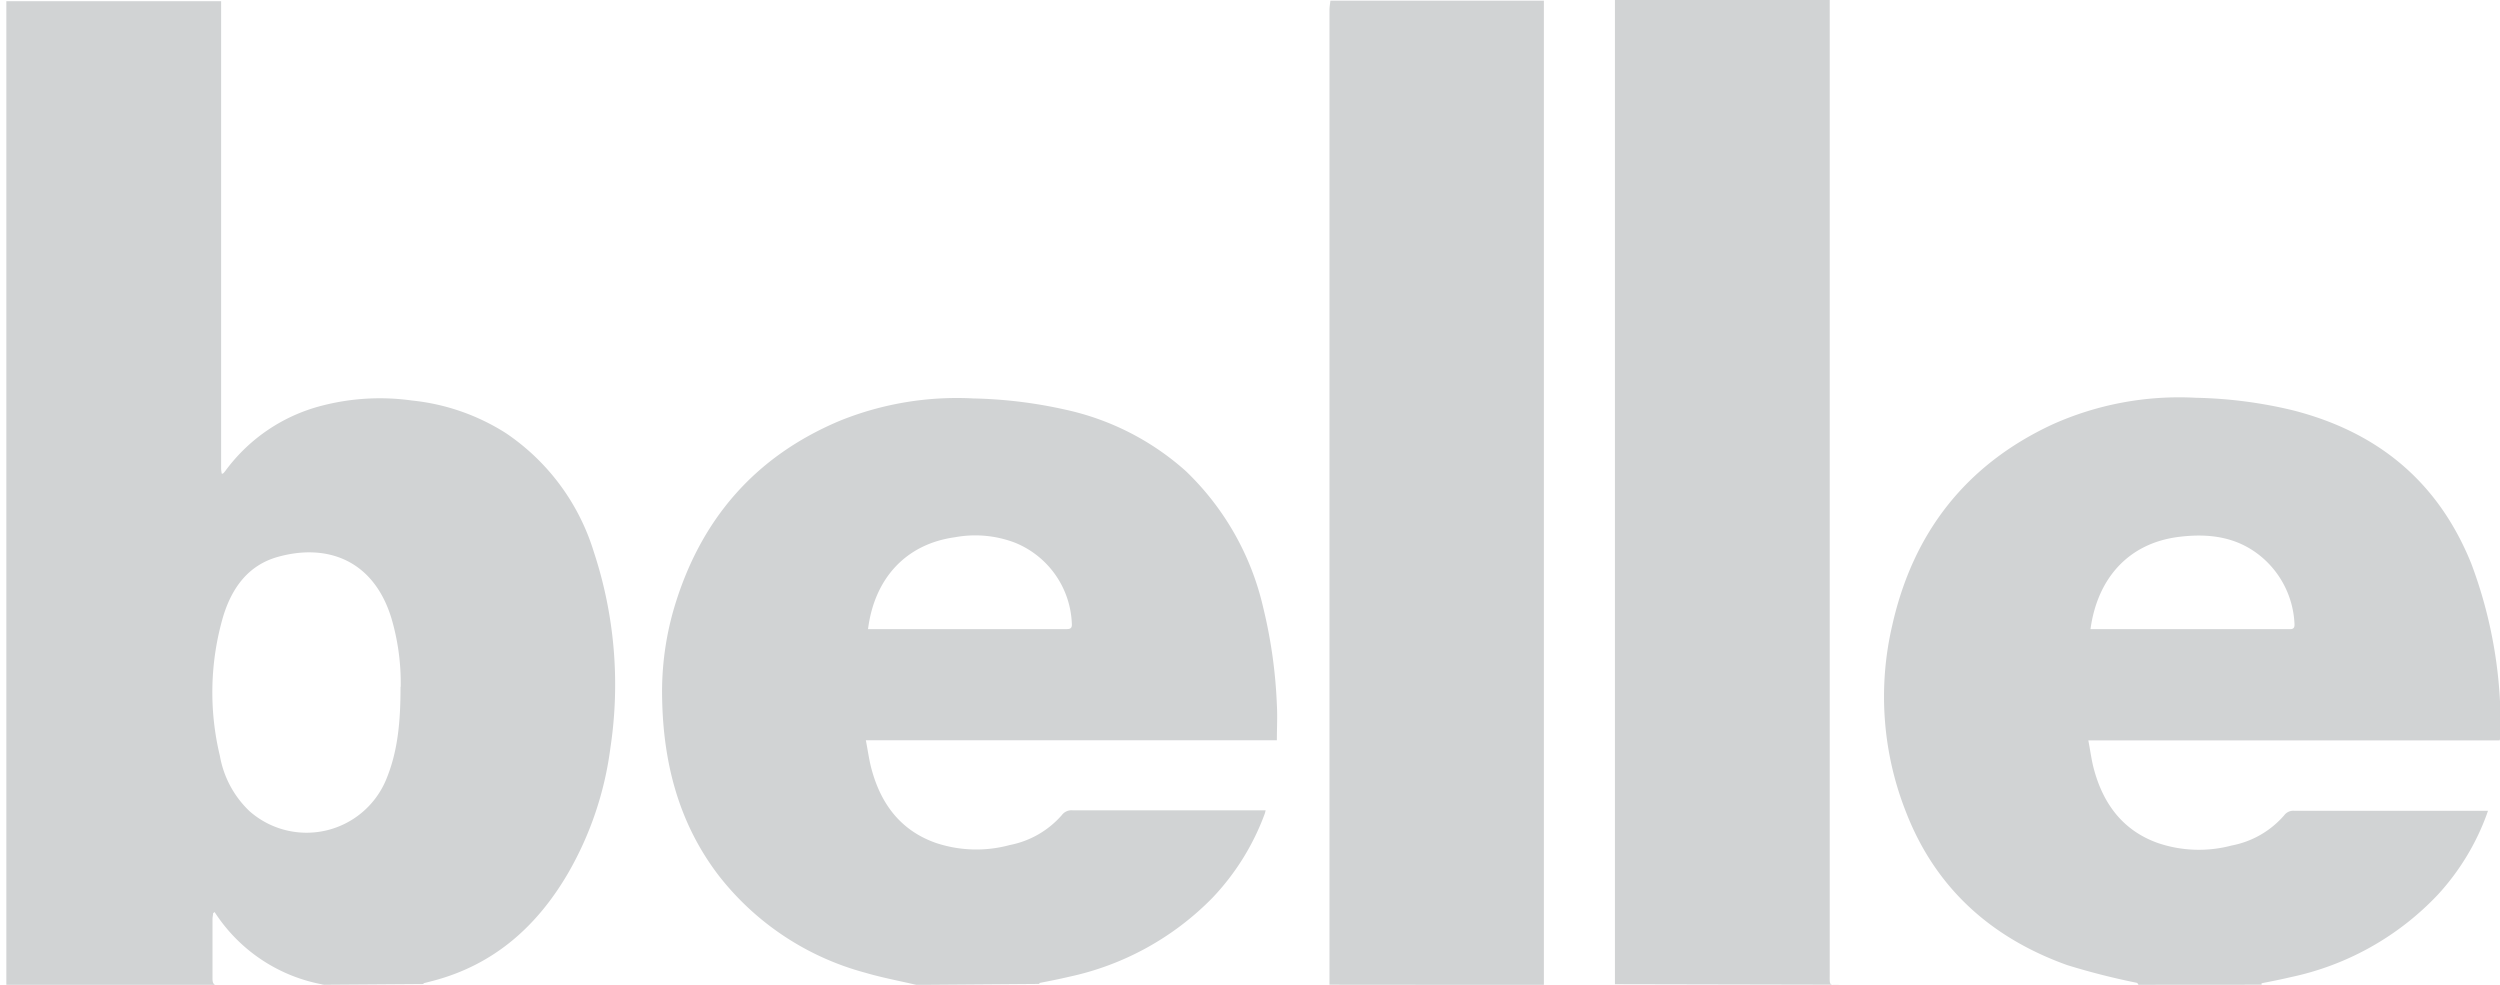 <svg id="Layer_1" data-name="Layer 1" xmlns="http://www.w3.org/2000/svg" viewBox="0 0 264.22 104.08"><defs><style>.cls-1{fill:#d1d3d4;}</style></defs><g id="ReV5uf.tif"><path class="cls-1" d="M458.68,358.59h.81c-.06-.17-.14-.2-.22-.22a75.17,75.17,0,0,1-7.3-1.86c-8-2.87-13.87-8.09-17-16.08a33.16,33.16,0,0,1-1.49-19.84c2.19-9.76,7.76-16.94,16.88-21.2a32.69,32.69,0,0,1,15.2-2.84,47.66,47.66,0,0,1,10.24,1.32c9,2.29,15.39,7.56,18.88,16.22a48.38,48.38,0,0,1,3.08,18.23,2.43,2.43,0,0,1-.09.44H454.2c.22,1.11.34,2.17.63,3.18,1,3.6,3.07,6.37,6.73,7.67a13.48,13.48,0,0,0,7.79.26,9.74,9.74,0,0,0,5.55-3.19,1.19,1.19,0,0,1,1.05-.48h19.77c.22,0,.44,0,.72,0l-.13.38a25.41,25.41,0,0,1-5.17,8.49,29.86,29.86,0,0,1-15.58,8.72c-1,.24-2,.43-3.05.64v.15m-68.34-.05v-.94q0-51.13,0-102.25c0-.28,0-.55,0-.83h22.7c0,.37,0,.74,0,1.11q0,50.93,0,101.86c0,1.28-.09,1.1,1.13,1.1m-54,0v-1q0-51,0-102c0-.34.06-.68.1-1h22.56c0,.18,0,.37,0,.55q0,51.37,0,102.74v.73m-66.31,0c-1.85-.43-3.67-.77-5.43-1.29a29.19,29.19,0,0,1-15.52-10.33c-4.19-5.51-5.81-11.86-5.93-18.66a31.43,31.43,0,0,1,1.24-9.47c2.76-9.37,8.53-16.1,17.59-19.89a33,33,0,0,1,14.06-2.34,48.79,48.79,0,0,1,9.7,1.18,28,28,0,0,1,12.78,6.52,28.93,28.93,0,0,1,8.16,14.42A51.91,51.91,0,0,1,368.44,329c.07,1.22,0,2.44,0,3.75H325c.22,1.12.35,2.16.63,3.15,1,3.63,3.09,6.41,6.78,7.7a13.48,13.48,0,0,0,7.8.22,9.76,9.76,0,0,0,5.5-3.16,1.27,1.27,0,0,1,1.12-.51q9.82,0,19.63,0h.79a3.14,3.14,0,0,1-.08.33,25.77,25.77,0,0,1-5.53,8.91,30,30,0,0,1-15.24,8.37c-1,.24-2,.43-3.06.64v.1m-67.5-31.42a24.17,24.17,0,0,0-1-7.29c-1.92-6.18-6.88-7.86-12-6.42-3.15.89-4.85,3.31-5.76,6.28a28.67,28.67,0,0,0-.35,14.75,10.58,10.58,0,0,0,3.13,5.84A9.11,9.11,0,0,0,274.26,337C275.53,334,275.82,330.84,275.82,327.12ZM454.43,321h20.79c.39,0,.82.1.77-.56a9.82,9.82,0,0,0-3.4-7c-2.56-2.19-5.57-2.59-8.81-2.19C458.38,311.92,455.15,315.71,454.43,321Zm-129.2,0h20.86c.42,0,.73,0,.68-.58a9.62,9.62,0,0,0-6-8.55,11.78,11.78,0,0,0-6.35-.58C329.24,312,325.91,315.63,325.23,321Zm-58,37.59c.18,0,.37,0,.55,0a17.33,17.33,0,0,1-11.61-7.69l-.16.13c0,.2-.06.39-.06.59,0,2.11,0,4.22,0,6.33,0,.55.17.71.71.71H233.49c.2,0,.4,0,.67,0v-.93q0-51.13,0-102.26c0-.28,0-.56,0-.83h22.7c0,.12,0,.23,0,.35q0,24.54,0,49.08a3.63,3.63,0,0,0,.07.51c.12,0,.17-.06.2-.09a2.87,2.87,0,0,0,.22-.27,18.28,18.28,0,0,1,10.18-6.84,24.43,24.43,0,0,1,9.5-.54,22.78,22.78,0,0,1,9.93,3.45,23.38,23.38,0,0,1,9.29,12.55A44.72,44.72,0,0,1,298,333.56a35.56,35.56,0,0,1-4.48,13.25c-3.27,5.6-7.81,9.65-14.22,11.35l-1.05.27,0,.08" transform="translate(-233.49 -254.51)"/></g></svg>